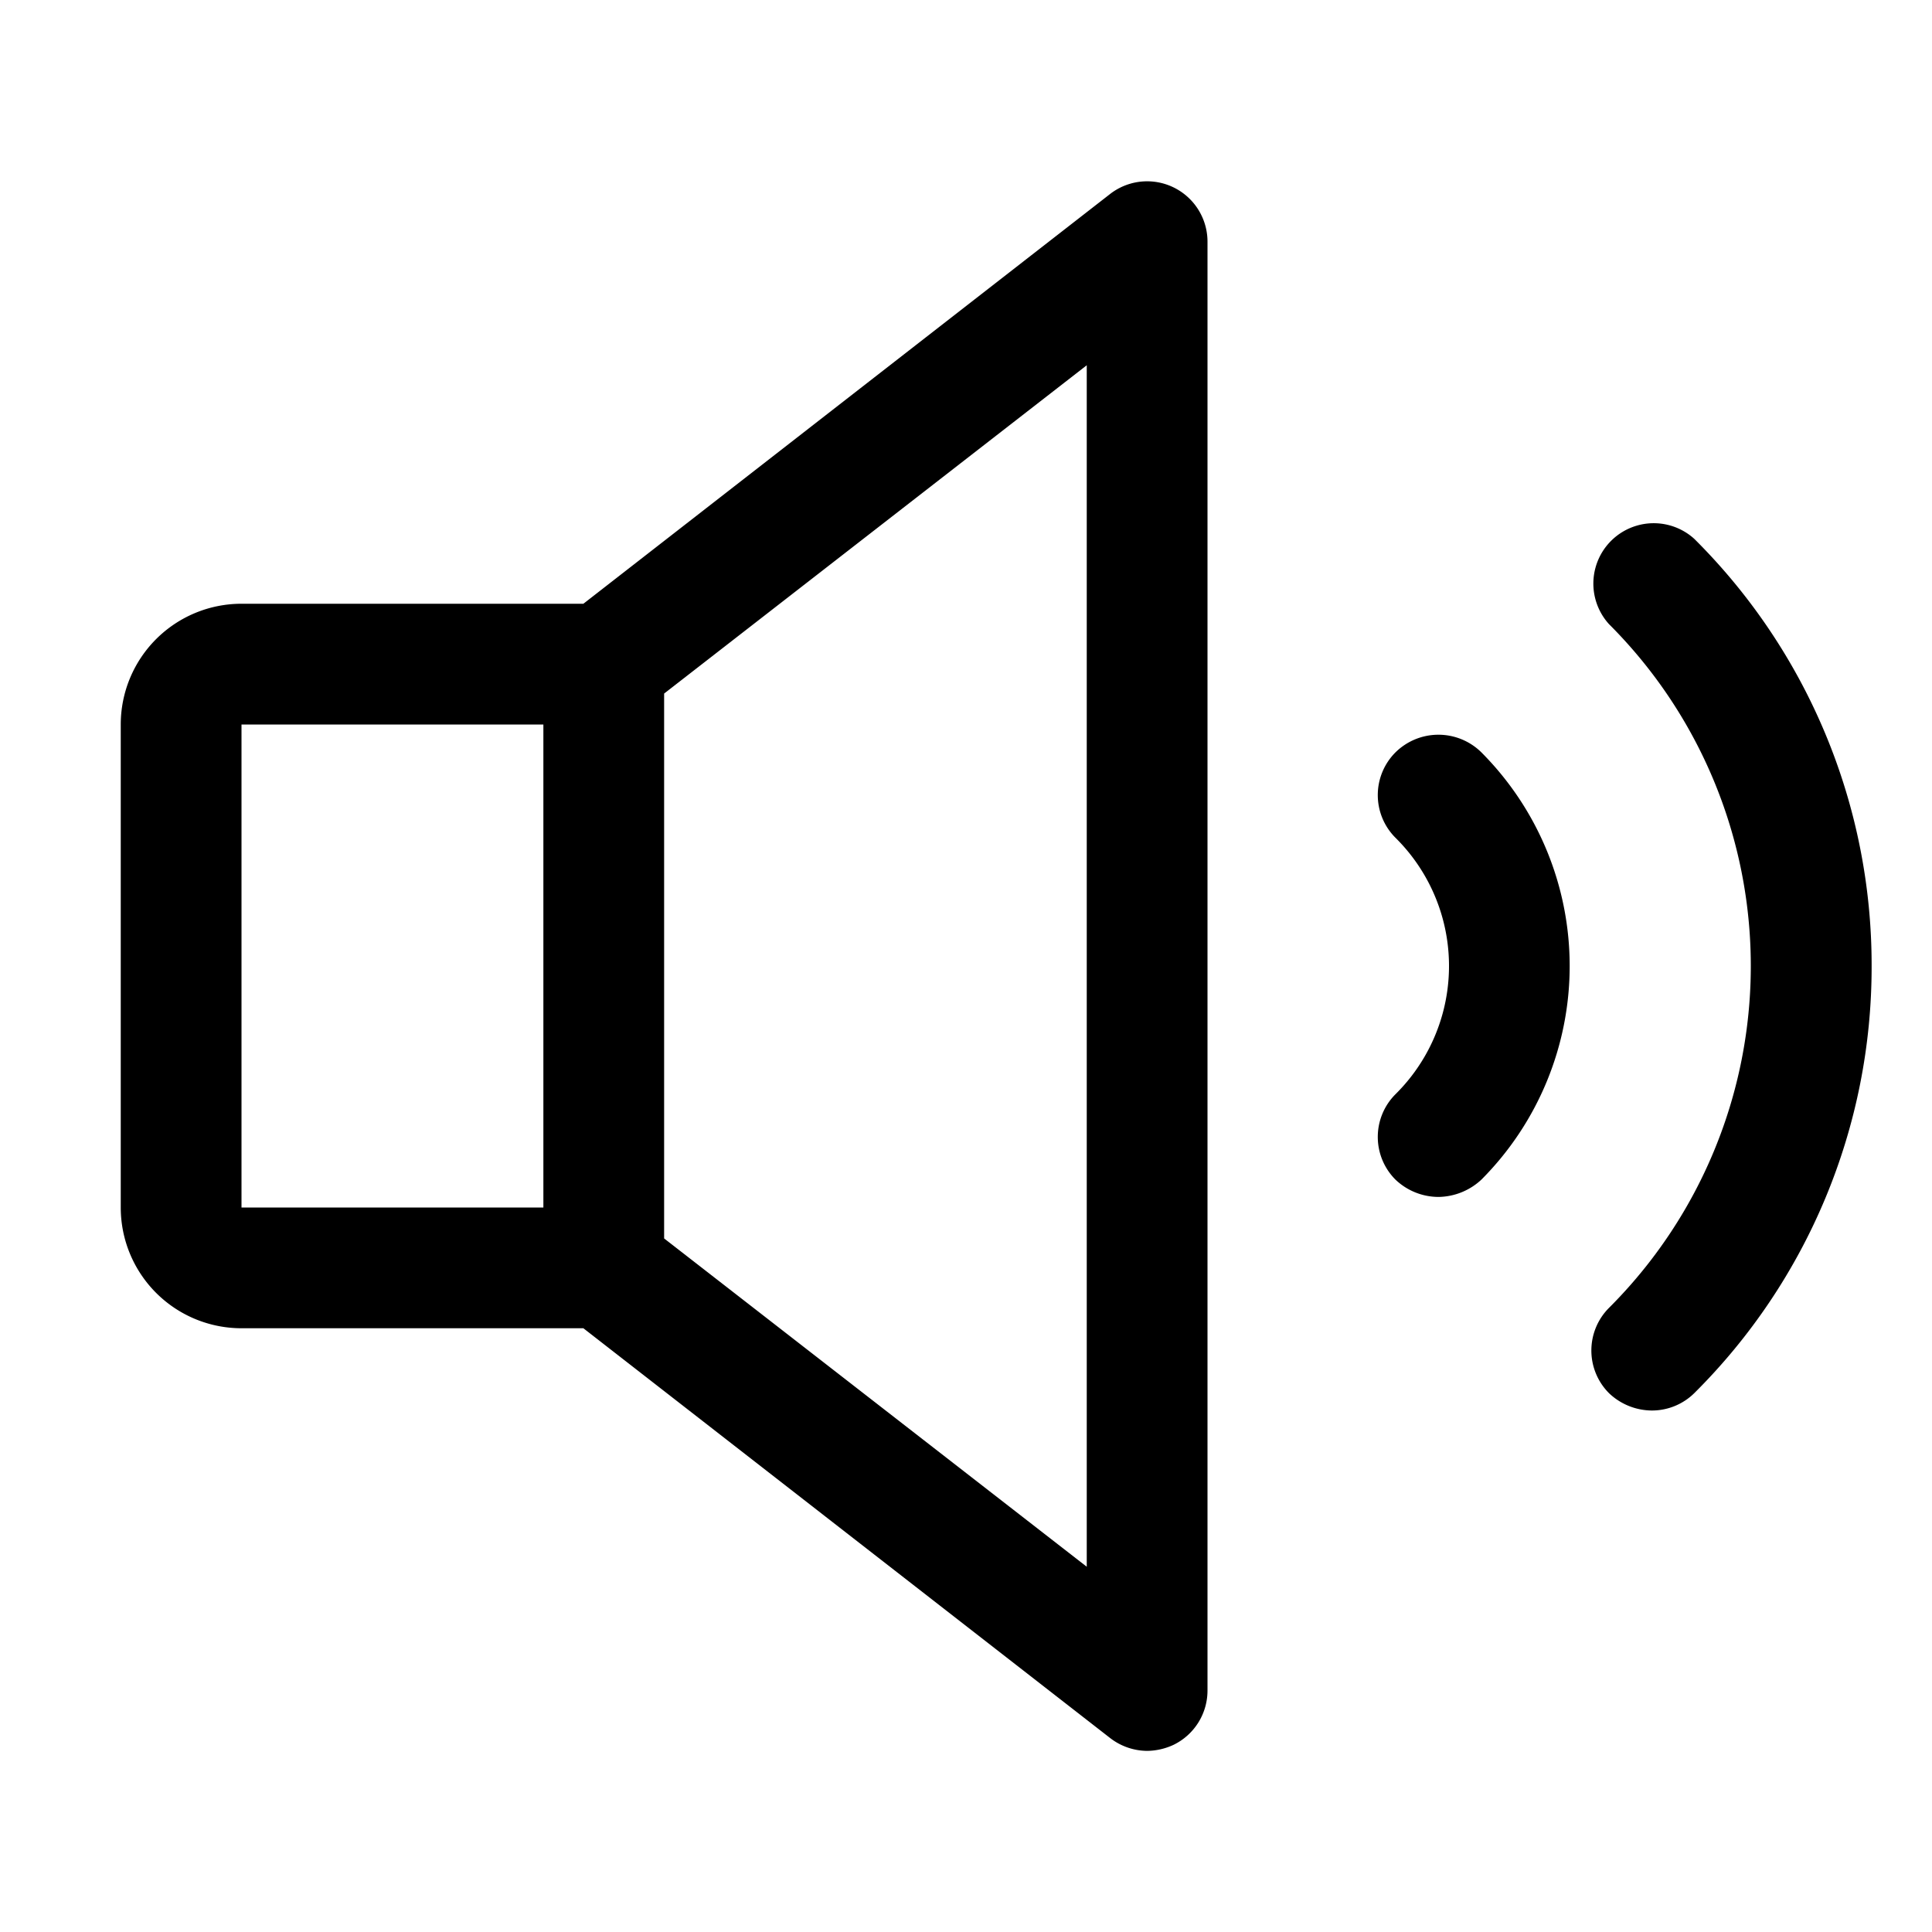<svg xmlns="http://www.w3.org/2000/svg" xmlns:xlink="http://www.w3.org/1999/xlink" aria-hidden="true" role="img" class="iconify iconify--ph" width="1em" height="1em" preserveAspectRatio="xMidYMid meet" viewBox="0 0 256 256"><path fill="currentColor" d="M248 128a79.6 79.6 0 0 1-23.5 56.6a8 8 0 0 1-5.6 2.3a8.3 8.3 0 0 1-5.7-2.3a8 8 0 0 1 0-11.3a64 64 0 0 0 0-90.6a8 8 0 0 1 11.3-11.3A79.6 79.6 0 0 1 248 128Zm-88-96v192a8 8 0 0 1-4.5 7.2a8.5 8.5 0 0 1-3.5.8a8.1 8.1 0 0 1-4.9-1.7L77.3 176H32a16 16 0 0 1-16-16V96a16 16 0 0 1 16-16h45.3l69.8-54.3A8 8 0 0 1 160 32ZM32 160h40V96H32ZM144 48.4L88 91.9v72.2l56 43.5Zm40.9 51.3a8 8 0 0 0 0 11.3a23.9 23.9 0 0 1 0 34a8 8 0 0 0 0 11.3a8.3 8.3 0 0 0 5.7 2.3a8.5 8.5 0 0 0 5.7-2.3a40.1 40.1 0 0 0 0-56.6a8.1 8.1 0 0 0-11.4 0Z"></path></svg>